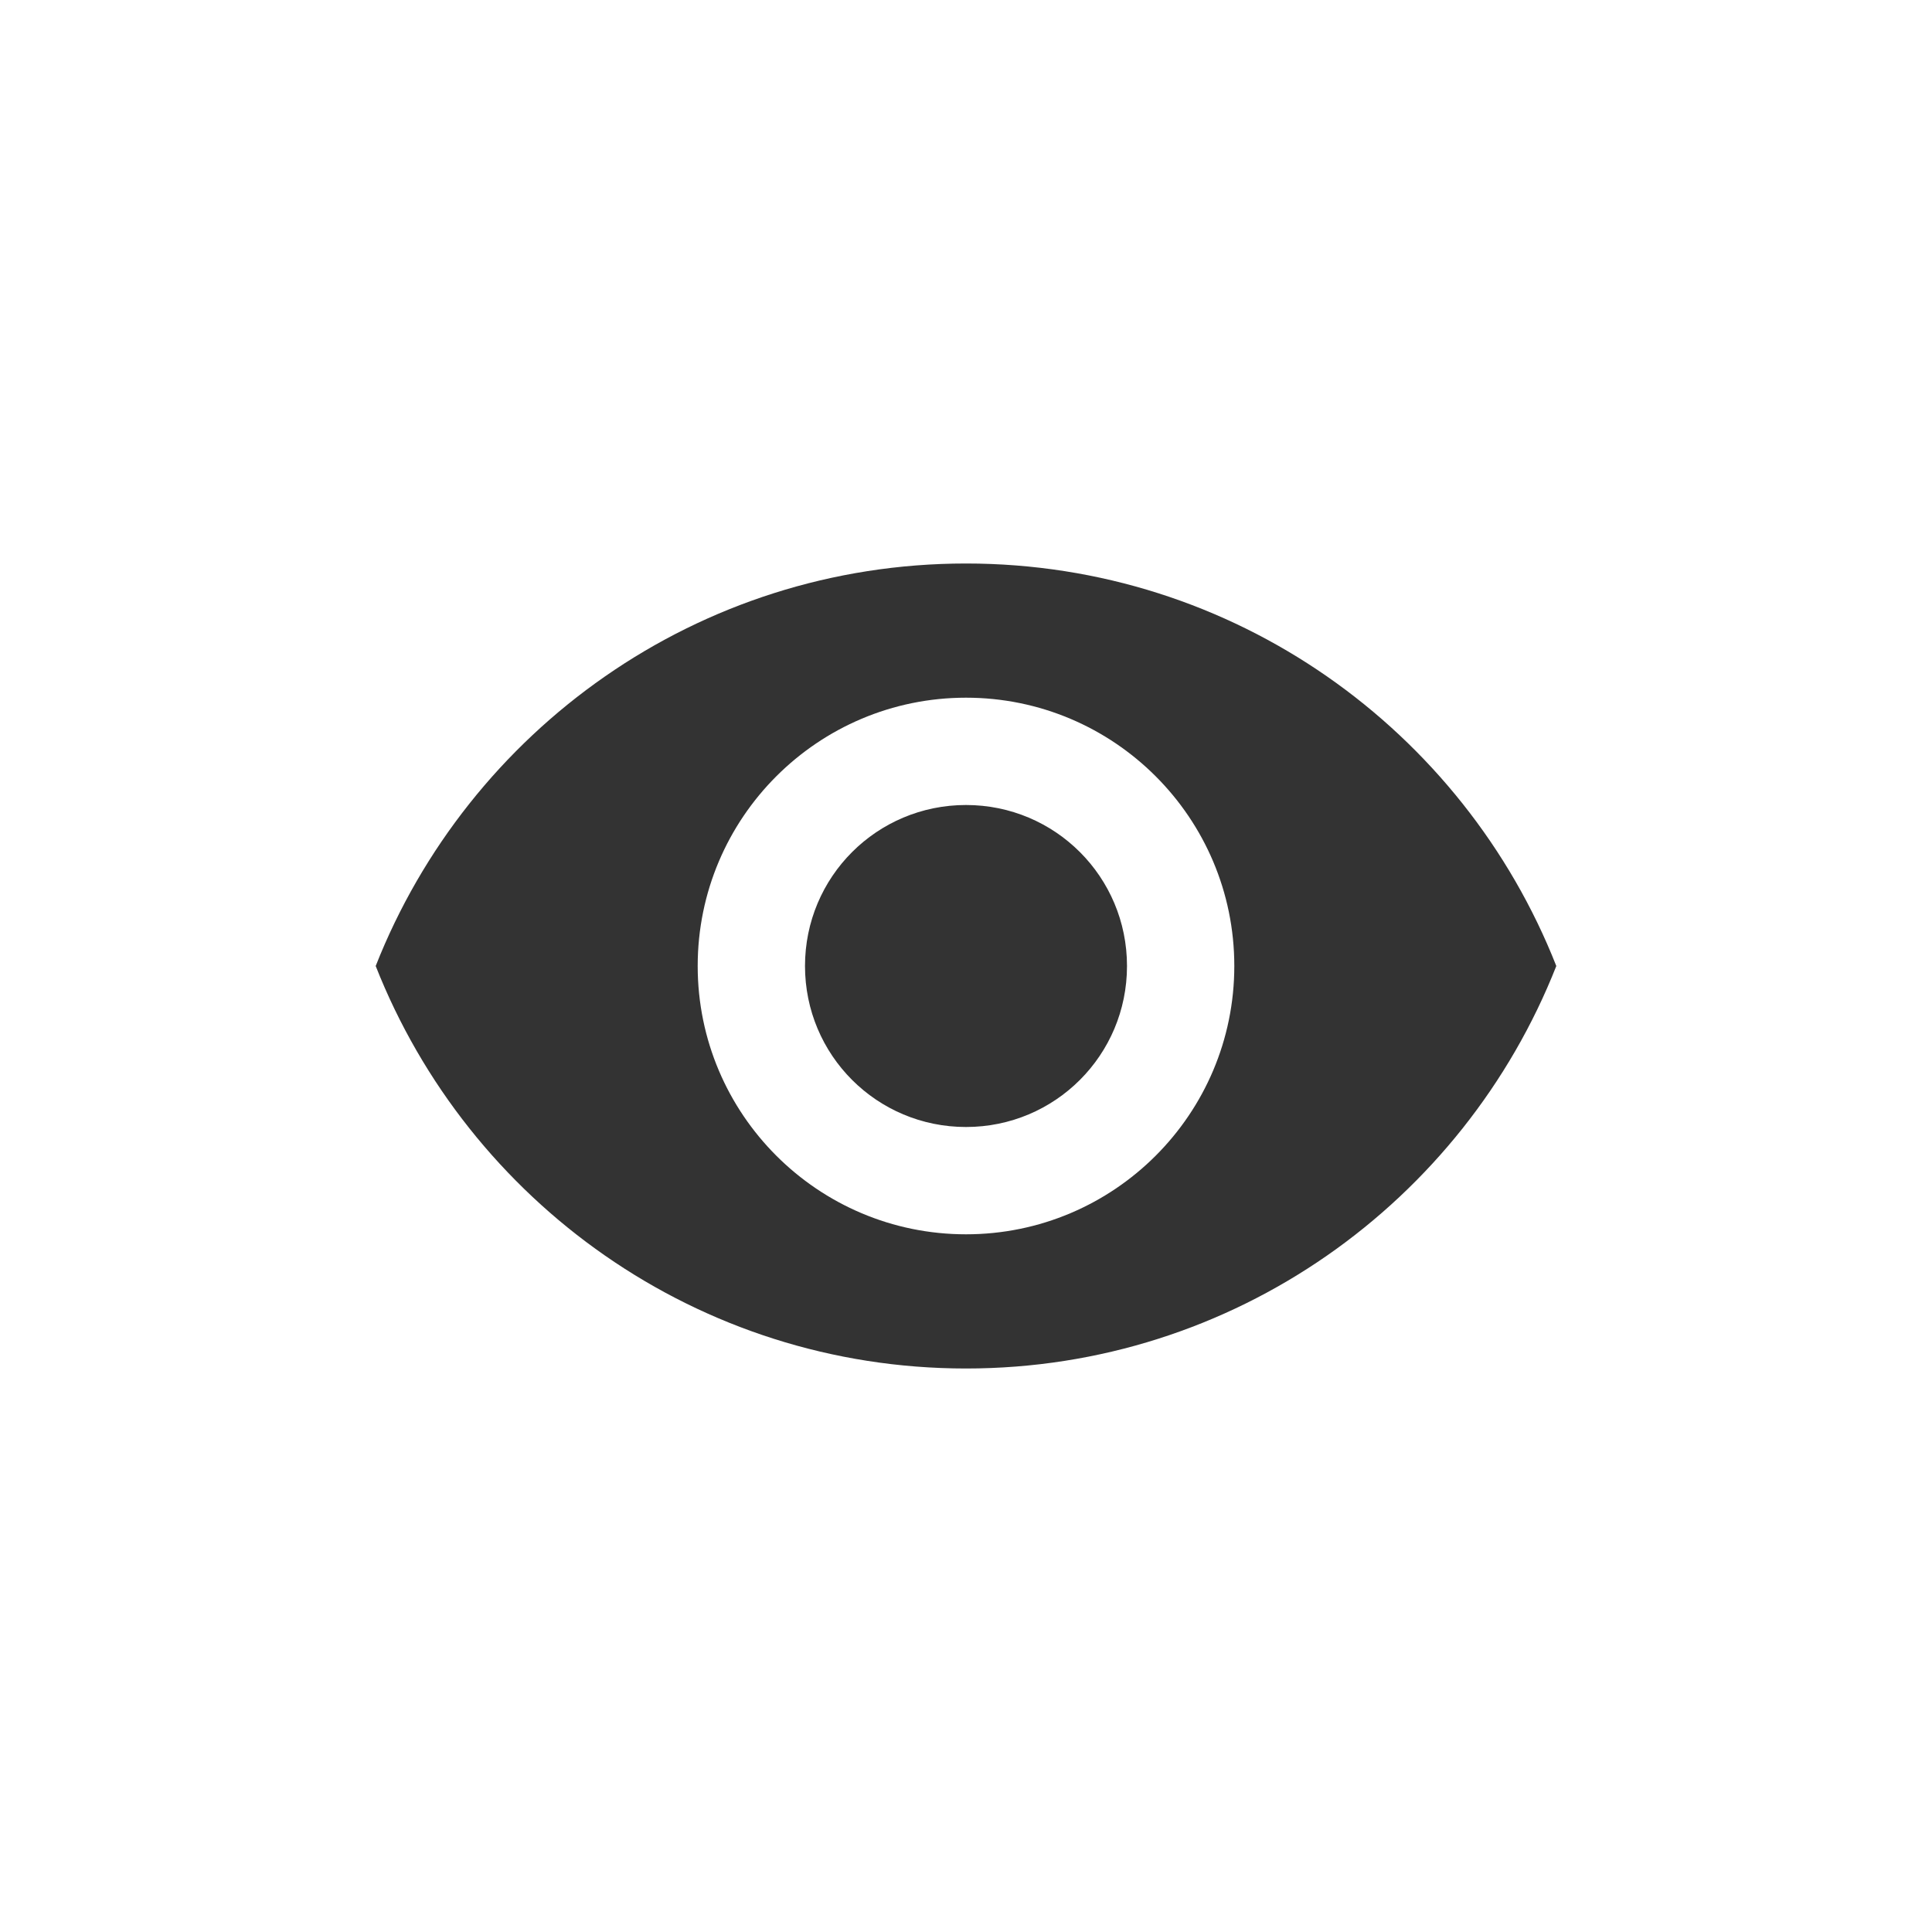 <?xml version="1.0" encoding="UTF-8"?>
<svg width="24px" height="24px" viewBox="0 0 24 24" version="1.1" xmlns="http://www.w3.org/2000/svg" xmlns:xlink="http://www.w3.org/1999/xlink">
    <!-- Generator: Sketch 52.6 (67491) - http://www.bohemiancoding.com/sketch -->
    <title>icon / icon-eye</title>
    <desc>Created with Sketch.</desc>
    <g id="icon-/-icon-eye" stroke="none" stroke-width="1" fill="none" fill-rule="evenodd">
        <path d="M12,7 C8.667,7 5.82,9.073 4.667,12 C5.82,14.927 8.667,17 12,17 C15.333,17 18.18,14.927 19.333,12 C18.18,9.073 15.333,7 12,7 Z M12,15.333 C10.16,15.333 8.667,13.84 8.667,12 C8.667,10.16 10.16,8.667 12,8.667 C13.84,8.667 15.333,10.16 15.333,12 C15.333,13.84 13.84,15.333 12,15.333 Z M12,10 C10.893,10 10,10.893 10,12 C10,13.107 10.893,14 12,14 C13.107,14 14,13.107 14,12 C14,10.893 13.107,10 12,10 Z" id="icon-eye" fill="#333333" fill-rule="nonzero"></path>
    </g>
</svg>
